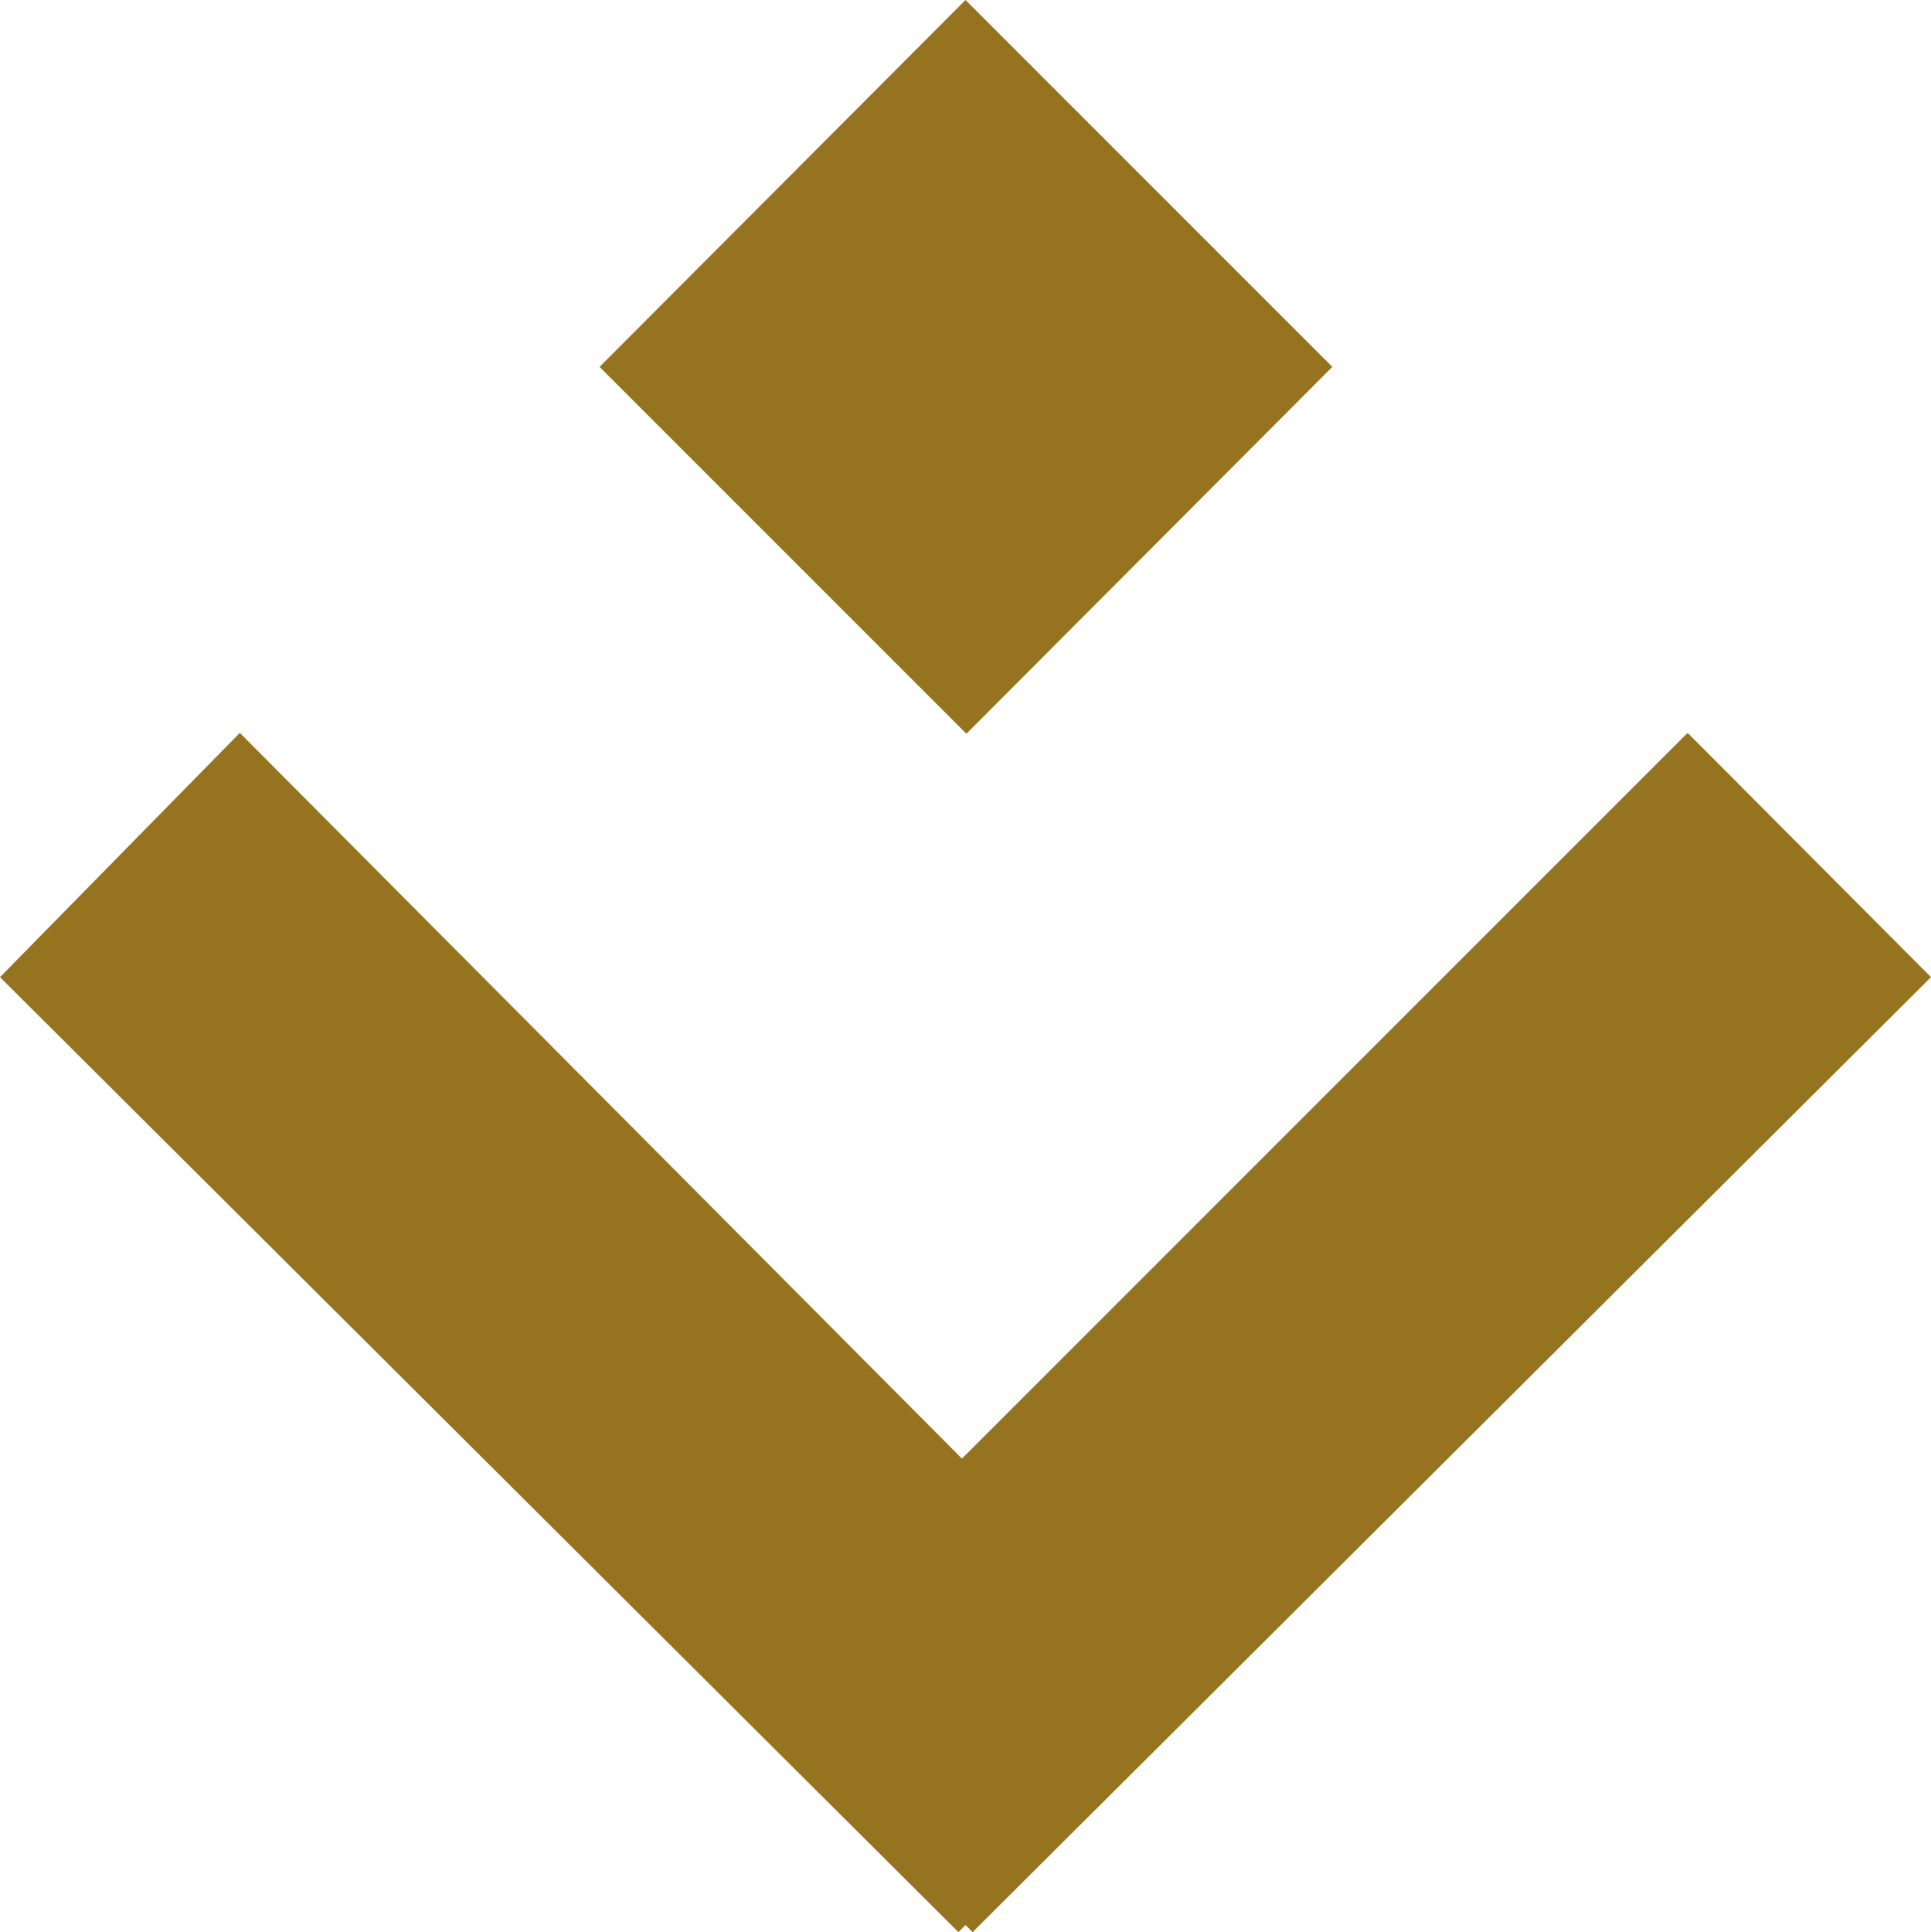 <svg id="Vrstva_1" data-name="Vrstva 1" xmlns="http://www.w3.org/2000/svg" width="21.74" height="21.75" viewBox="0 0 21.74 21.75"><title>scroll</title><path d="M19,8.25l-8.17,8.17L2.7,8.25,0,11,10.79,21.75l0.08-.08,0.08,0.08L21.74,11ZM15,4.13L10.87,0,6.75,4.13l4.13,4.13Z" transform="translate(0)" fill="#96731f" fill-rule="evenodd"/></svg>